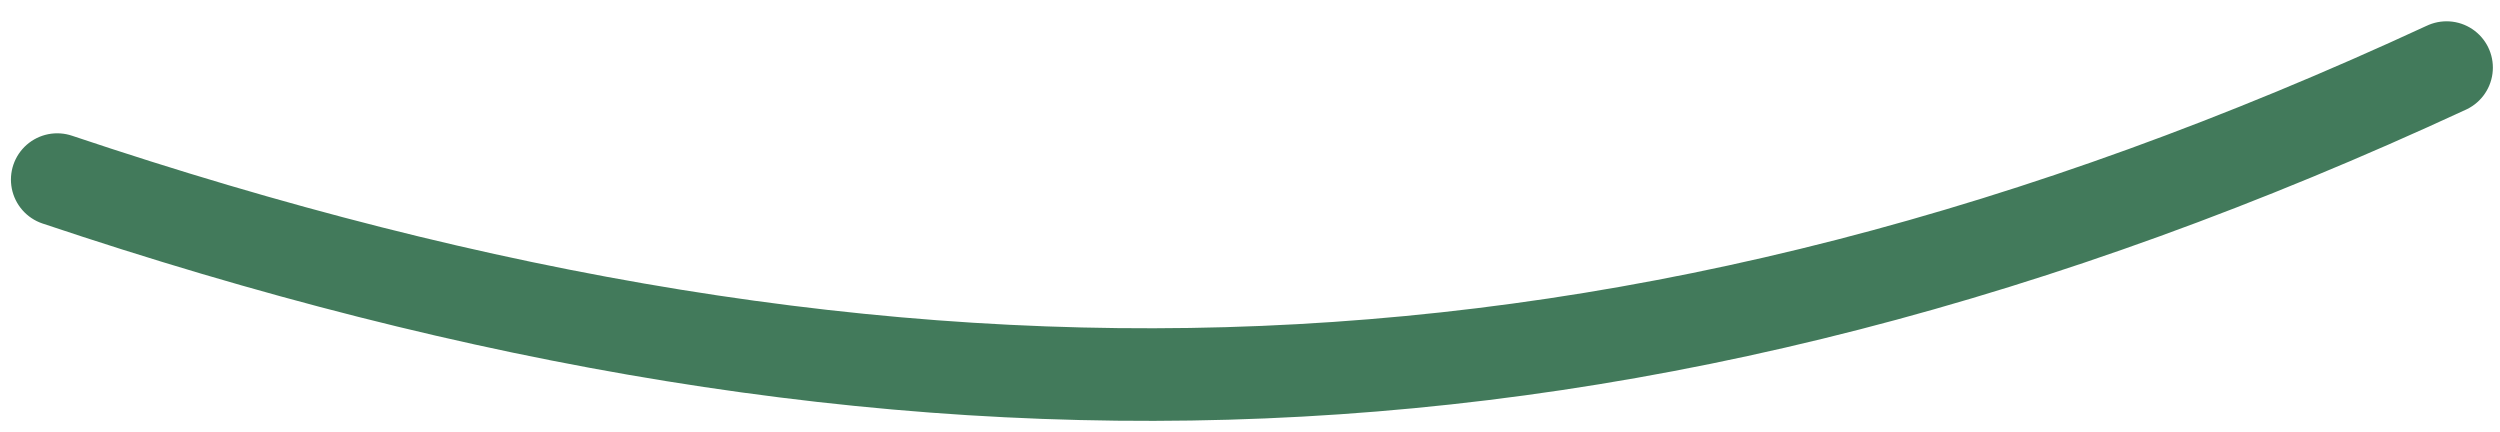 <svg width="81" height="14" viewBox="0 0 81 14" fill="none" xmlns="http://www.w3.org/2000/svg">
<path id="Vector 11" d="M1.854 5.819C29.316 15.043 52.813 14.442 79.269 2.19" stroke="#427A5B" stroke-width="3" stroke-linecap="round"/>
</svg>
